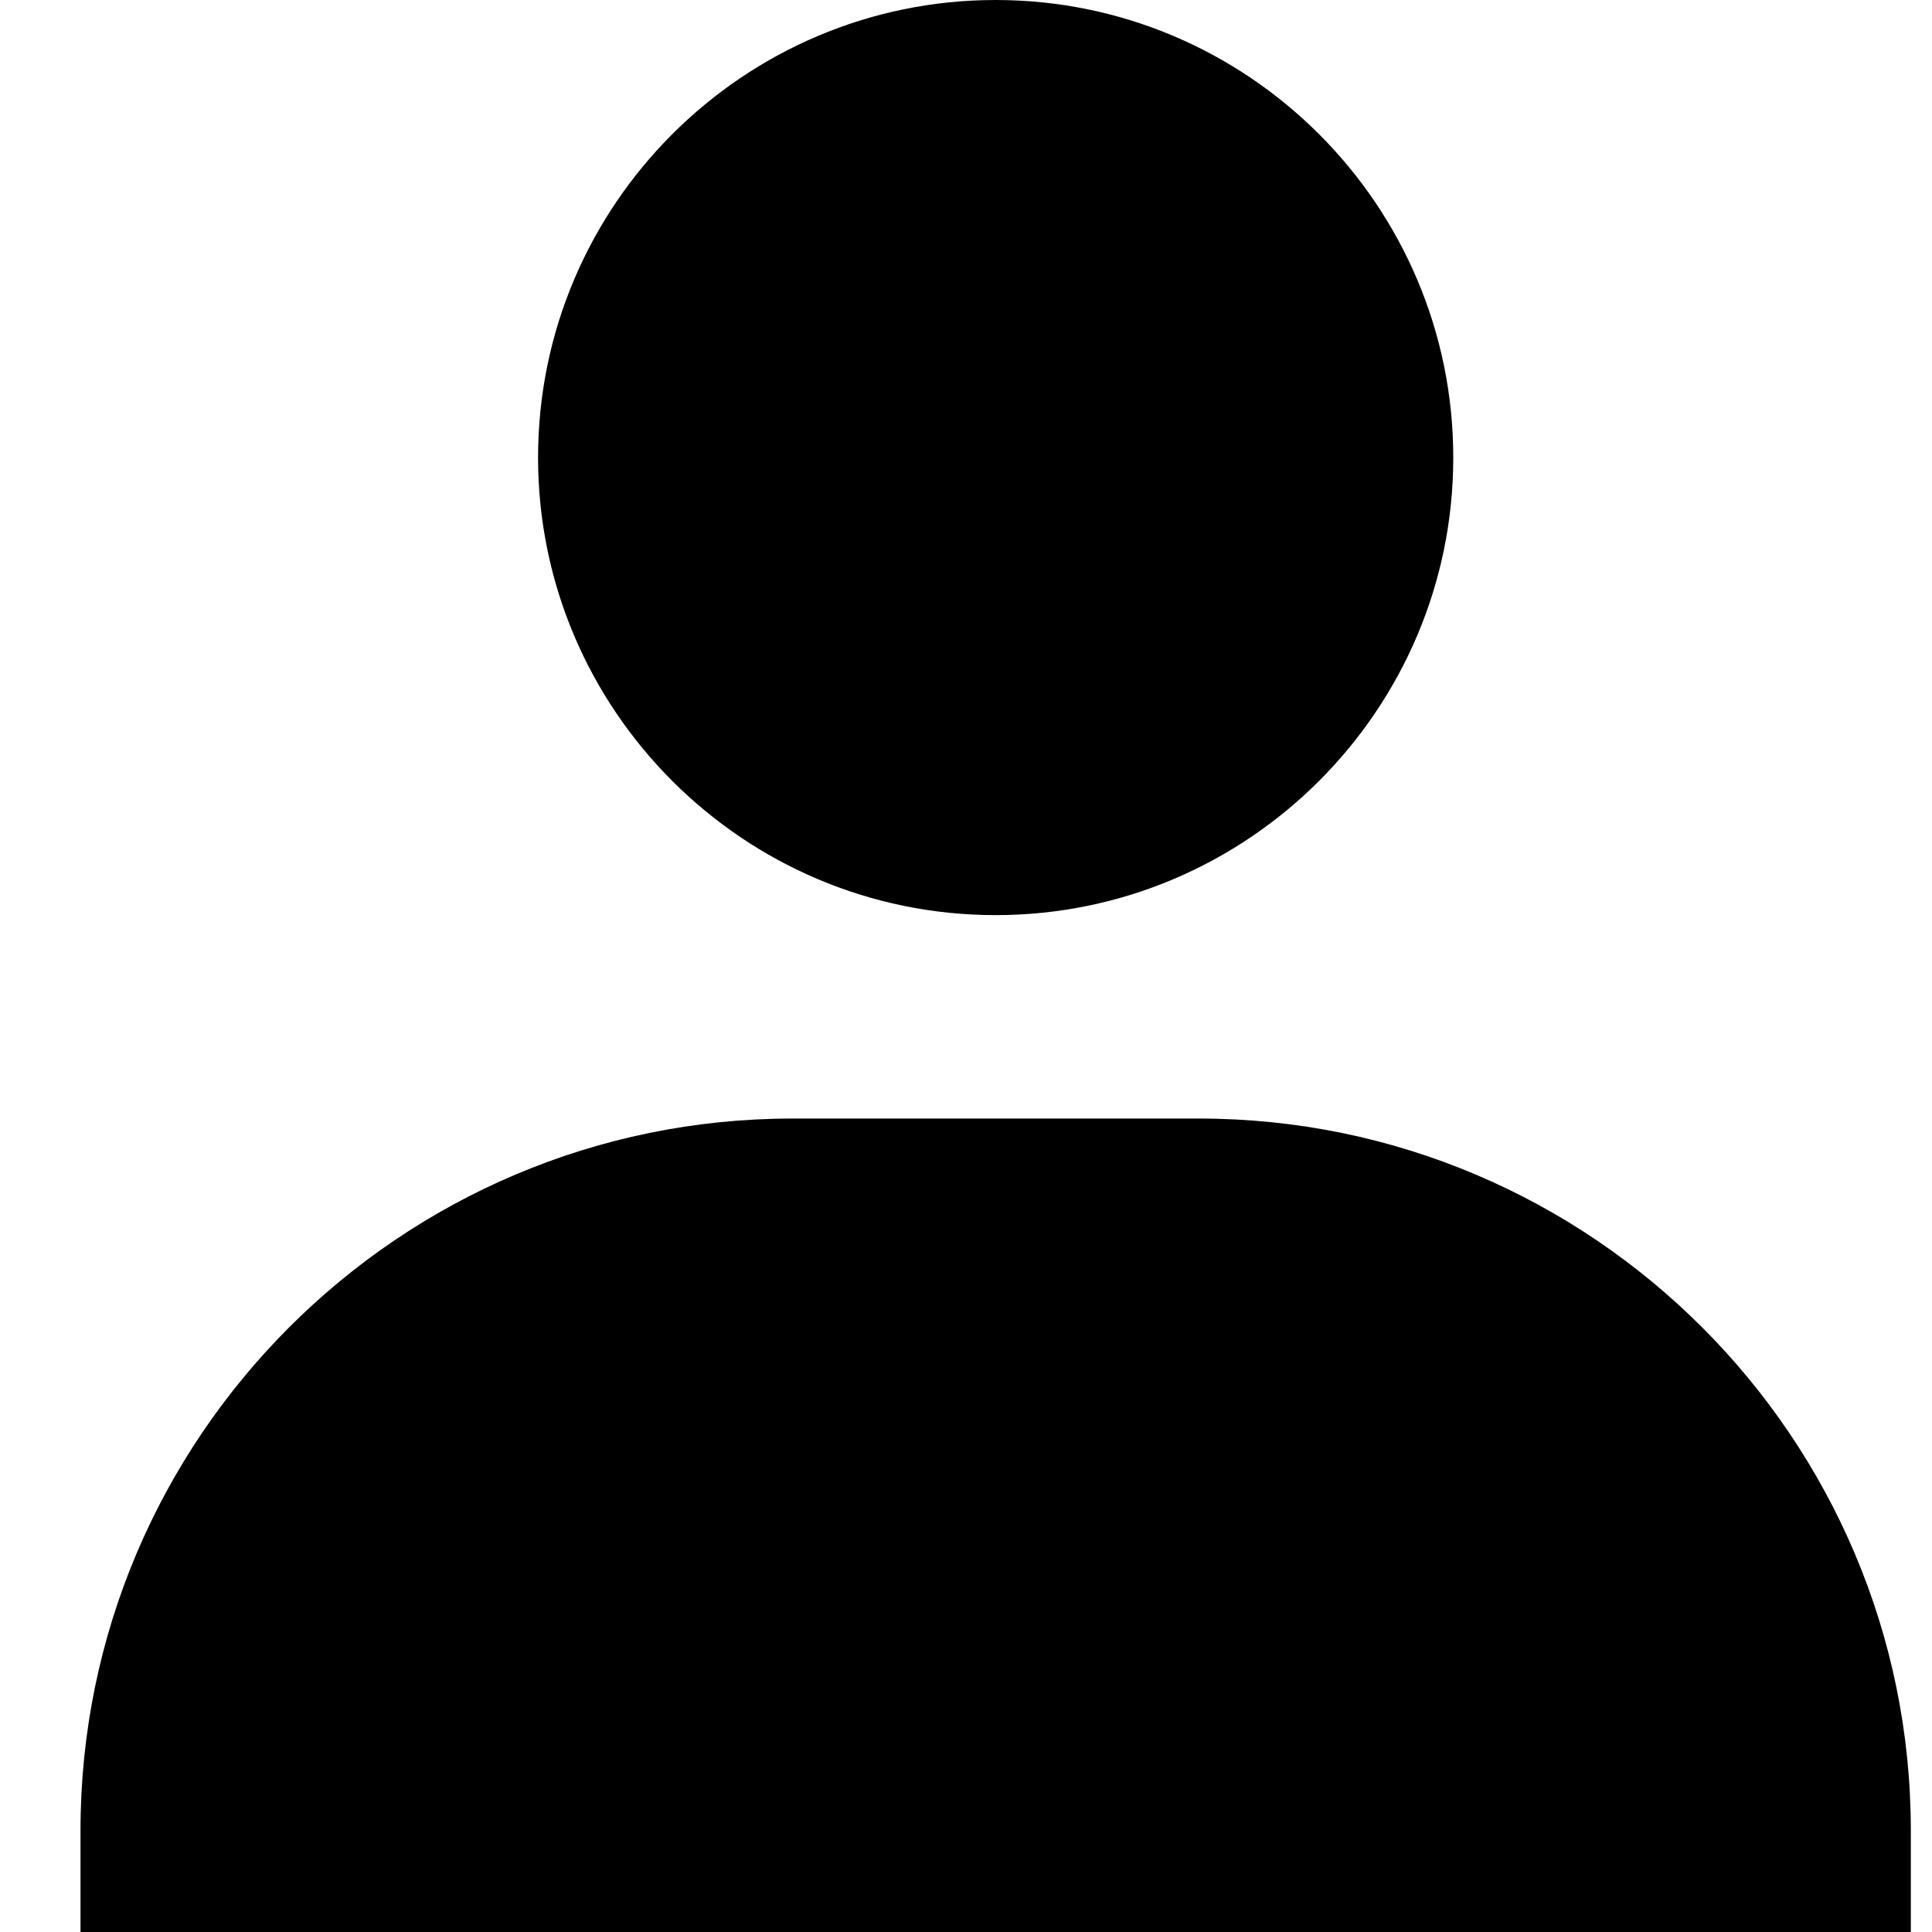 <svg width="24" height="24" viewBox="0 0 24 24" fill="none" xmlns="http://www.w3.org/2000/svg">
<path d="M6.684 5.684C6.684 8.818 9.235 11.368 12.368 11.368C15.502 11.368 18.053 8.818 18.053 5.684C18.053 2.55 15.502 0 12.368 0C9.235 0 6.684 2.55 6.684 5.684ZM22.474 24H23.737V22.737C23.737 17.862 19.769 13.895 14.895 13.895H9.842C4.966 13.895 1 17.862 1 22.737V24H22.474Z" fill="black"/>
</svg>
